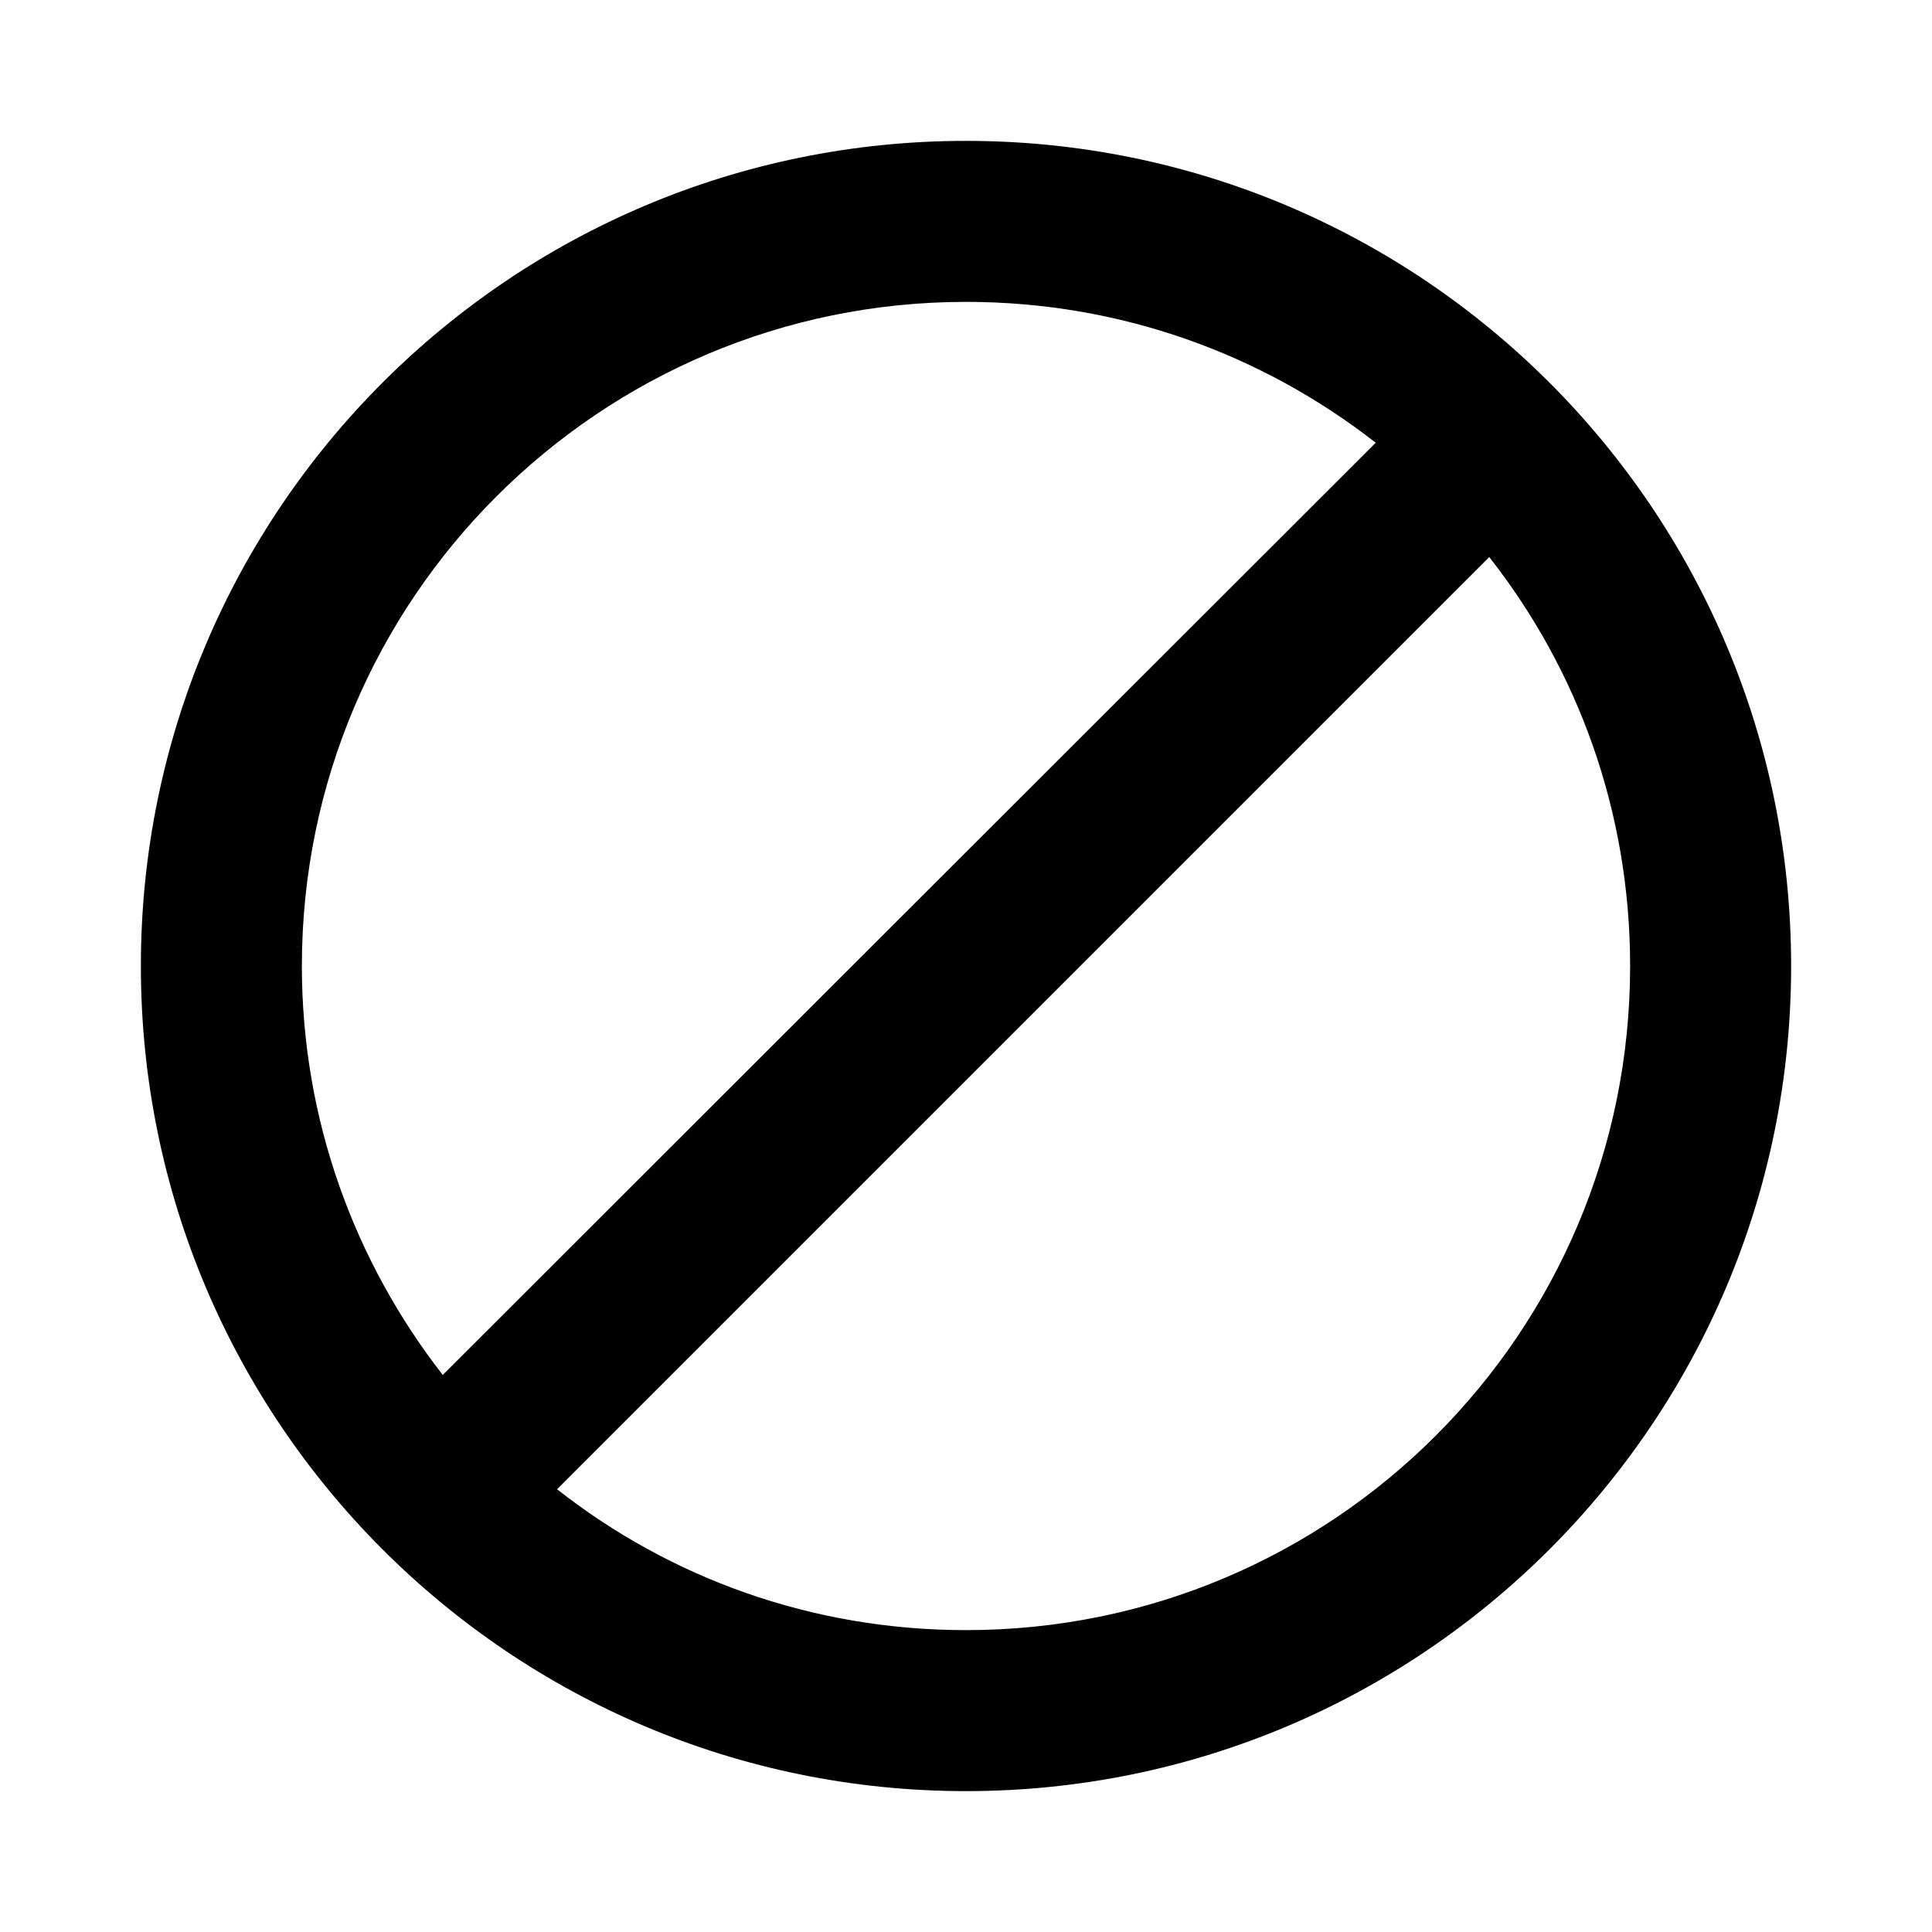 <svg viewBox="0 0 24 24" xmlns="http://www.w3.org/2000/svg"><g><path d="M12 3.75c-4.55 0-8.25 3.69-8.25 8.25 0 1.92.66 3.68 1.75 5.08L17.09 5.5C15.68 4.4 13.92 3.75 12 3.75zm6.5 3.17L6.92 18.5c1.4 1.1 3.16 1.75 5.08 1.75 4.56 0 8.25-3.69 8.25-8.25 0-1.92-.65-3.68-1.75-5.08zM1.75 12C1.75 6.34 6.34 1.75 12 1.75S22.25 6.34 22.25 12 17.66 22.25 12 22.25 1.75 17.66 1.75 12z"></path></g></svg>